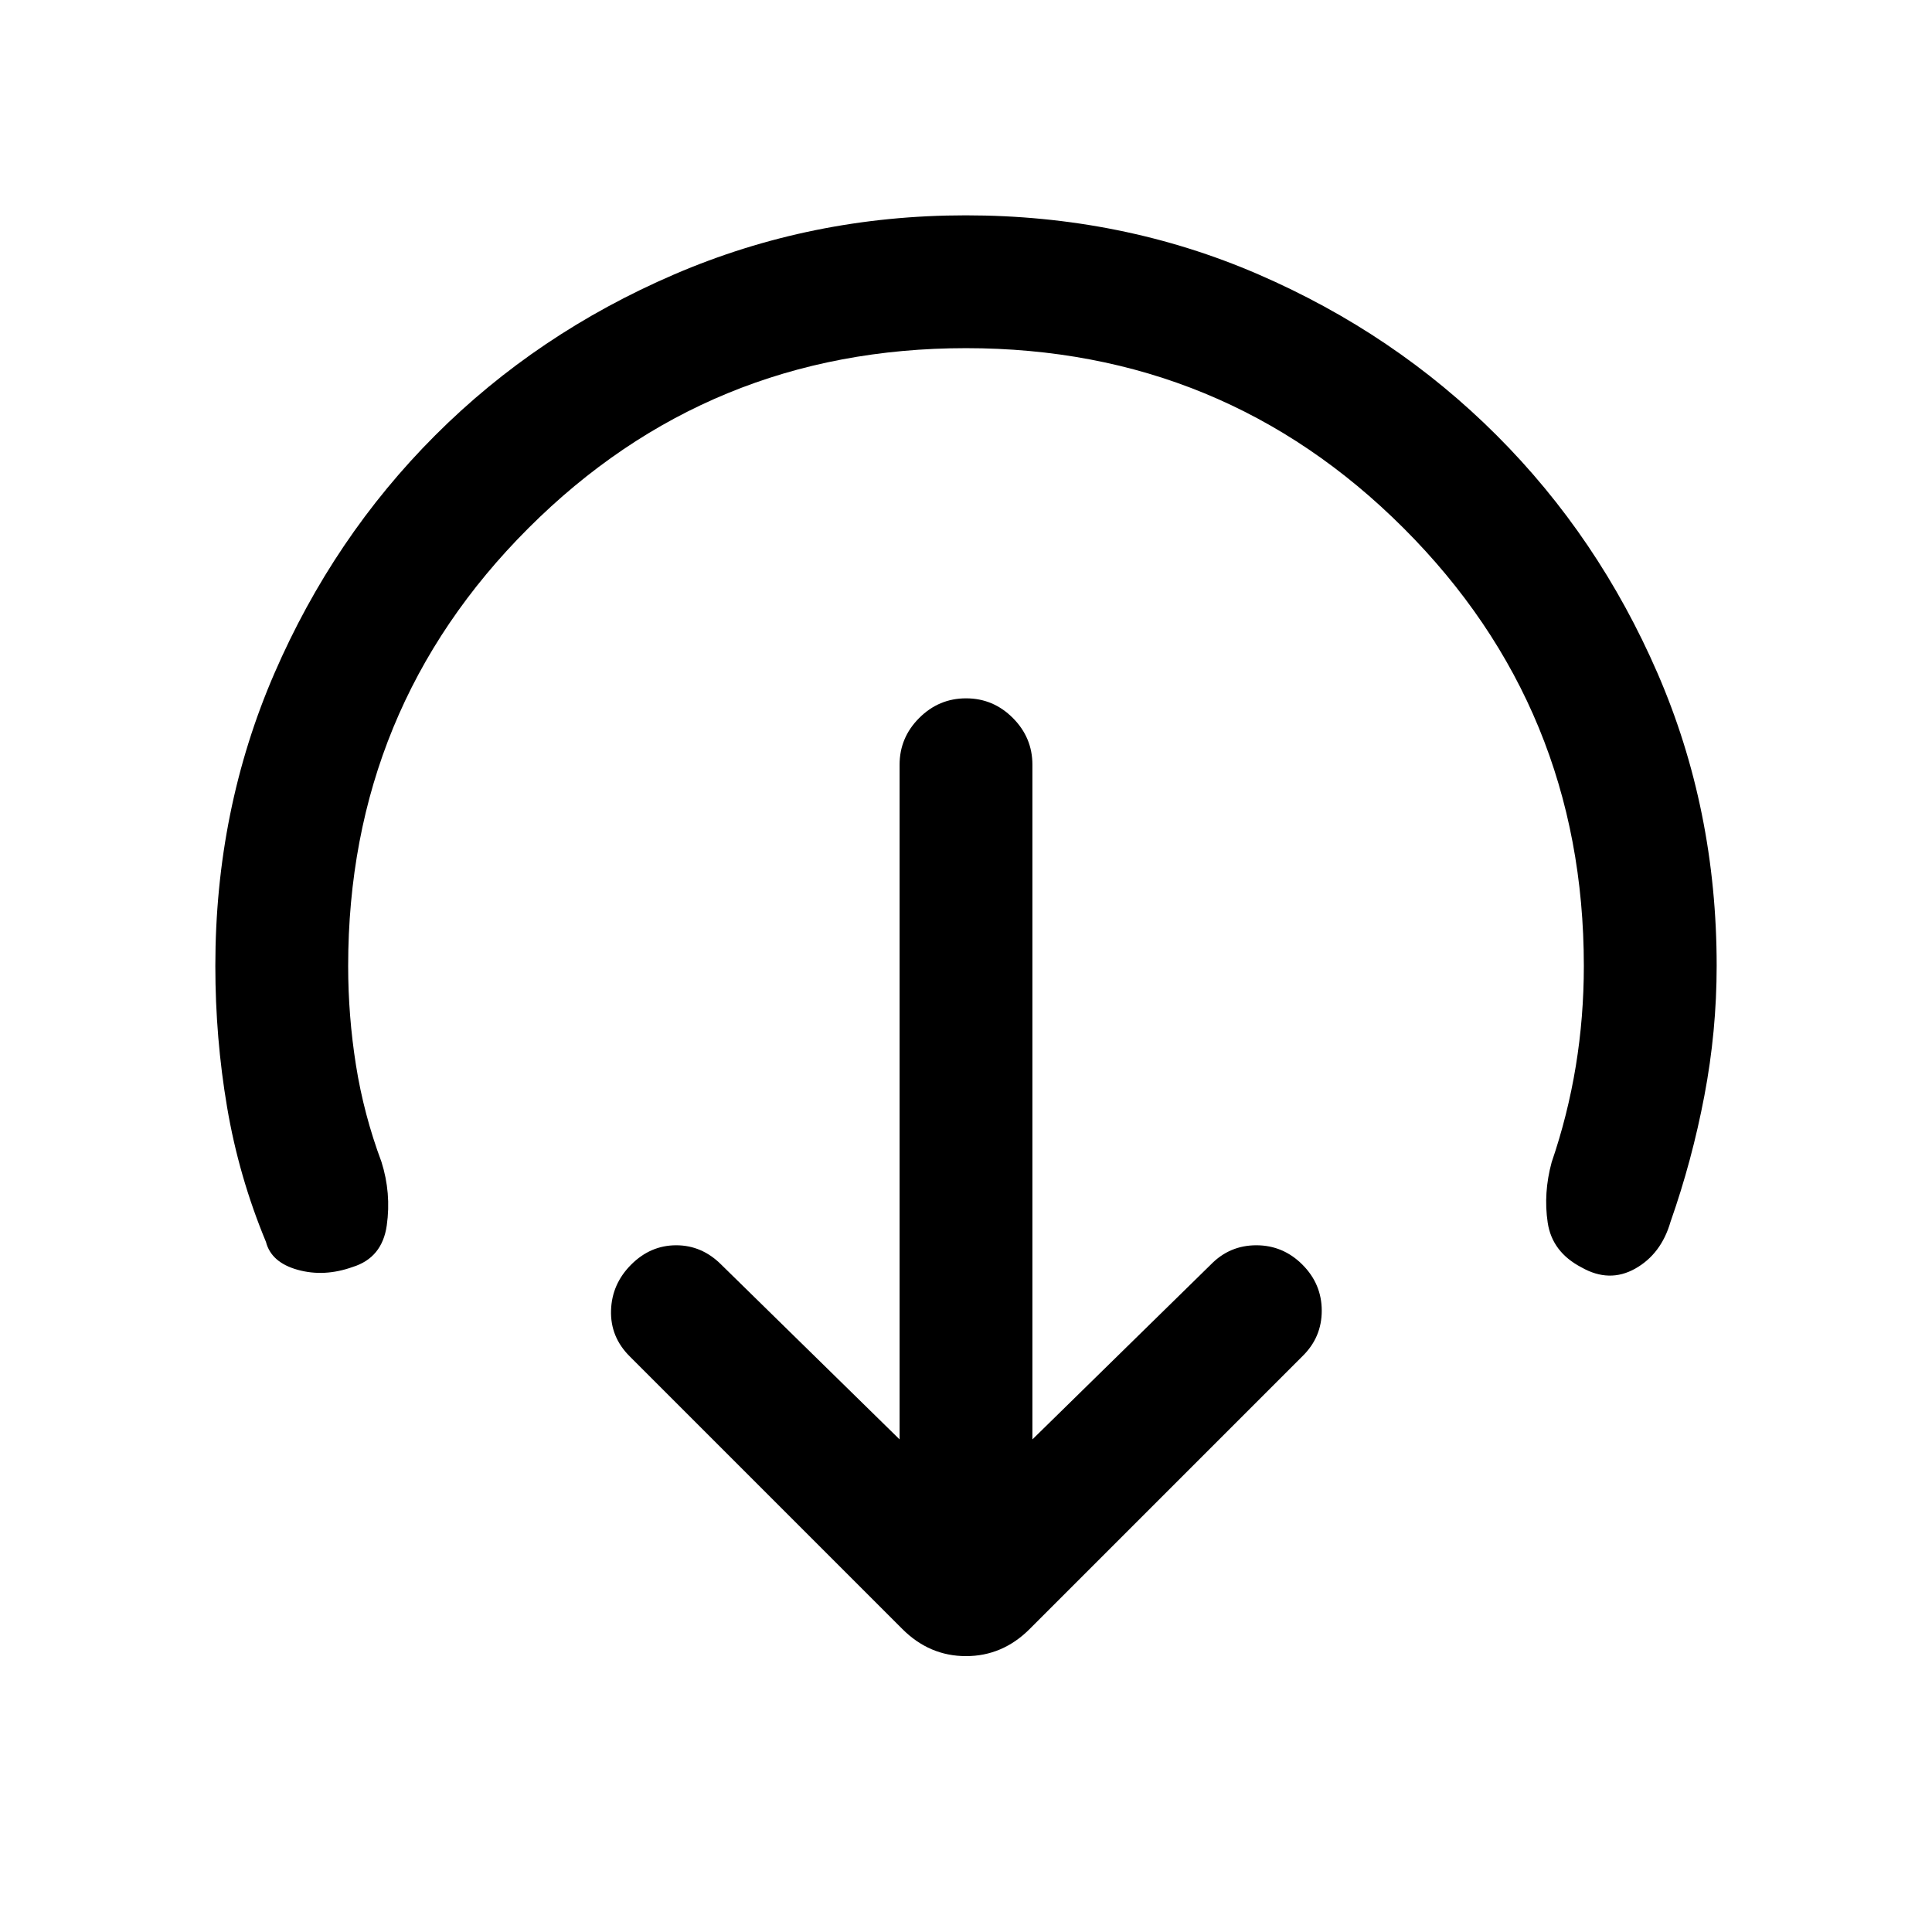 <svg xmlns="http://www.w3.org/2000/svg" height="24" viewBox="0 -960 960 960" width="24"><path d="m513-244.77 88.62-86.85q9.35-9.61 22.64-9.61 13.28 0 22.89 9.61 9.62 9.62 9.62 22.9t-9.62 22.64L511.62-150.54q-13.47 13.46-31.62 13.46t-31.62-13.46L312.85-286.08q-9.62-9.61-9.23-22.77.38-13.15 10-22.77 9.61-9.61 22.38-9.61t22.38 9.61L447-244.77V-580q0-13.5 9.76-23.25t23.27-9.75q13.51 0 23.24 9.75Q513-593.5 513-580v335.23ZM480-787q-128 0-217.5 89.5T173-480q0 24.77 3.88 49.29 3.89 24.53 12.66 48.02 4.92 15.54 2.64 31.61-2.28 16.08-16.95 20.64-14.15 5.06-27.31 1.4-13.15-3.65-15.77-13.88-13.46-32.39-19.3-66.86Q107-444.26 107-480q0-77.7 29.34-145.4t79.92-118.3q50.58-50.6 118.76-79.95Q403.19-853 479.87-853q77.67 0 145.41 29.34 67.73 29.34 118.36 79.93 50.63 50.59 79.99 118.27Q853-557.78 853-480.1q0 32.48-6.12 64.64-6.11 32.15-16.8 62.54-4.62 16-17.5 23.27-12.89 7.27-26.73-.58-14.62-7.62-16.81-22.27-2.19-14.65 1.96-29.96 8-23.37 12-47.76 4-24.39 4-49.78 0-128-89.5-217.5T480-787Z"/></svg>
